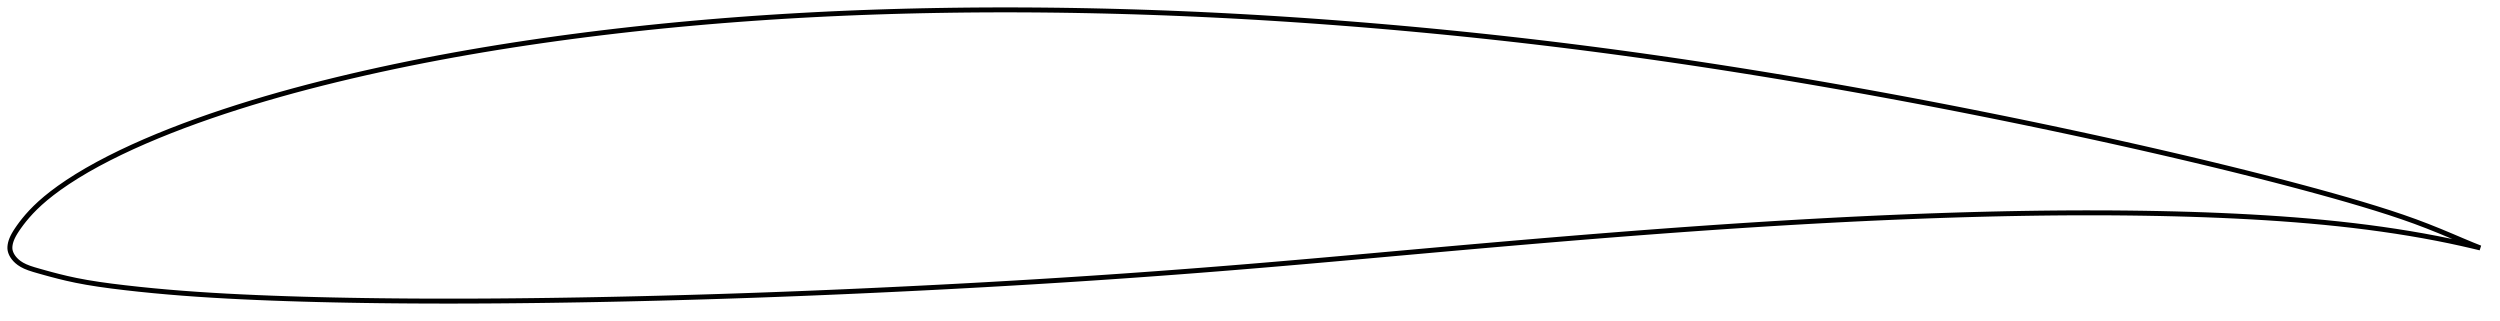 <?xml version="1.0" encoding="utf-8" ?>
<svg baseProfile="full" height="129.886" version="1.1" width="1011.998" xmlns="http://www.w3.org/2000/svg" xmlns:ev="http://www.w3.org/2001/xml-events" xmlns:xlink="http://www.w3.org/1999/xlink"><defs /><polygon fill="none" points="1003.998,100.362 1000.882,99.12 996.839,97.433 992.36,95.526 987.57,93.528 982.62,91.548 977.59,89.645 972.457,87.827 967.17,86.062 961.703,84.329 956.074,82.616 950.328,80.926 944.506,79.267 938.639,77.639 932.741,76.038 926.815,74.461 920.862,72.907 914.884,71.375 908.885,69.862 902.868,68.369 896.835,66.895 890.789,65.439 884.732,64.001 878.665,62.581 872.591,61.177 866.509,59.789 860.42,58.417 854.325,57.061 848.223,55.719 842.116,54.393 836.004,53.082 829.886,51.785 823.763,50.502 817.636,49.234 811.505,47.98 805.37,46.74 799.232,45.513 793.092,44.301 786.95,43.104 780.806,41.921 774.661,40.753 768.514,39.6 762.366,38.462 756.216,37.339 750.065,36.232 743.911,35.14 737.756,34.064 731.599,33.004 725.441,31.96 719.281,30.932 713.12,29.92 706.957,28.925 700.795,27.948 694.631,26.987 688.467,26.045 682.302,25.12 676.137,24.214 669.971,23.326 663.805,22.456 657.638,21.606 651.47,20.775 645.3,19.963 639.13,19.171 632.958,18.398 626.784,17.645 620.608,16.912 614.43,16.198 608.249,15.505 602.065,14.831 595.879,14.176 589.69,13.541 583.498,12.925 577.304,12.329 571.108,11.752 564.91,11.194 558.71,10.657 552.51,10.138 546.308,9.64 540.105,9.161 533.903,8.703 527.699,8.264 521.496,7.846 515.294,7.448 509.091,7.07 502.889,6.714 496.688,6.379 490.486,6.065 484.286,5.772 478.086,5.502 471.886,5.253 465.686,5.027 459.487,4.822 453.287,4.64 447.088,4.48 440.889,4.343 434.69,4.229 428.492,4.137 422.294,4.068 416.097,4.022 409.901,4.0 403.706,4.001 397.512,4.026 391.32,4.074 385.131,4.147 378.945,4.244 372.762,4.365 366.583,4.511 360.407,4.683 354.235,4.881 348.067,5.105 341.903,5.356 335.742,5.634 329.585,5.939 323.431,6.272 317.281,6.632 311.135,7.021 304.993,7.438 298.855,7.884 292.722,8.359 286.595,8.863 280.472,9.397 274.356,9.96 268.245,10.555 262.141,11.18 256.042,11.836 249.949,12.524 243.863,13.244 237.782,13.996 231.709,14.781 225.643,15.599 219.586,16.45 213.54,17.335 207.505,18.253 201.483,19.207 195.475,20.196 189.482,21.222 183.503,22.285 177.538,23.387 171.587,24.529 165.651,25.711 159.729,26.934 153.822,28.2 147.934,29.508 142.067,30.858 136.224,32.252 130.408,33.691 124.623,35.176 118.871,36.71 113.154,38.293 107.475,39.927 101.835,41.615 96.238,43.359 90.686,45.159 85.182,47.018 79.728,48.938 74.332,50.922 69.009,52.97 63.776,55.078 58.655,57.243 53.668,59.458 48.831,61.725 44.15,64.043 39.624,66.416 35.27,68.845 31.158,71.3 27.384,73.718 24.013,76.038 21.062,78.224 18.497,80.278 16.263,82.216 14.309,84.056 12.59,85.811 11.084,87.477 9.783,89.03 8.669,90.456 7.718,91.754 6.902,92.935 6.206,94.012 5.624,95.001 5.147,95.92 4.766,96.779 4.47,97.589 4.251,98.359 4.103,99.094 4.02,99.8 4.0,100.479 4.063,101.133 4.205,101.774 4.422,102.413 4.716,103.056 5.094,103.71 5.568,104.381 6.155,105.07 6.875,105.771 7.757,106.475 8.844,107.173 10.18,107.854 11.797,108.504 13.691,109.122 15.819,109.737 18.163,110.396 20.765,111.106 23.688,111.867 27.005,112.671 30.798,113.495 35.12,114.307 39.948,115.082 45.174,115.803 50.654,116.47 56.296,117.096 62.055,117.675 67.897,118.205 73.797,118.686 79.747,119.119 85.746,119.506 91.789,119.853 97.873,120.162 103.992,120.439 110.138,120.686 116.304,120.906 122.486,121.099 128.68,121.268 134.882,121.413 141.092,121.537 147.309,121.641 153.533,121.726 159.763,121.791 166.001,121.84 172.244,121.871 178.492,121.886 184.746,121.886 191.004,121.87 197.267,121.841 203.534,121.798 209.804,121.741 216.077,121.672 222.353,121.591 228.632,121.499 234.913,121.395 241.197,121.28 247.482,121.154 253.768,121.017 260.055,120.871 266.343,120.714 272.632,120.547 278.92,120.371 285.208,120.185 291.496,119.989 297.783,119.784 304.07,119.569 310.358,119.344 316.646,119.109 322.935,118.865 329.224,118.612 335.516,118.349 341.808,118.078 348.101,117.798 354.395,117.509 360.69,117.212 366.985,116.907 373.279,116.593 379.572,116.272 385.863,115.941 392.153,115.602 398.441,115.255 404.727,114.898 411.011,114.532 417.293,114.157 423.573,113.773 429.851,113.379 436.127,112.975 442.402,112.562 448.675,112.139 454.947,111.705 461.218,111.261 467.487,110.807 473.757,110.343 480.025,109.868 486.294,109.384 492.563,108.89 498.833,108.386 505.105,107.873 511.378,107.351 517.655,106.82 523.934,106.281 530.219,105.734 536.508,105.18 542.802,104.621 549.102,104.058 555.406,103.492 561.715,102.924 568.028,102.356 574.342,101.789 580.658,101.224 586.973,100.662 593.286,100.104 599.597,99.55 605.904,99 612.208,98.456 618.507,97.917 624.802,97.384 631.093,96.859 637.381,96.34 643.666,95.828 649.948,95.325 656.228,94.83 662.505,94.344 668.781,93.867 675.054,93.399 681.325,92.942 687.594,92.496 693.86,92.06 700.125,91.636 706.386,91.224 712.645,90.825 718.901,90.438 725.155,90.065 731.406,89.706 737.655,89.361 743.902,89.03 750.147,88.715 756.39,88.416 762.631,88.133 768.87,87.866 775.106,87.616 781.339,87.383 787.568,87.169 793.794,86.972 800.016,86.795 806.233,86.638 812.445,86.501 818.652,86.386 824.854,86.293 831.05,86.223 837.241,86.176 843.427,86.154 849.606,86.157 855.78,86.186 861.947,86.242 868.107,86.326 874.258,86.438 880.401,86.579 886.534,86.752 892.654,86.958 898.76,87.199 904.848,87.476 910.915,87.792 916.957,88.147 922.969,88.545 928.95,88.989 934.897,89.482 940.811,90.026 946.693,90.626 952.547,91.285 958.369,92.005 964.15,92.787 969.872,93.63 975.511,94.533 981.035,95.491 986.393,96.495 991.529,97.532 996.361,98.577 1000.71,99.573 1003.998,100.362" stroke="black" stroke-width="2.0" /></svg>